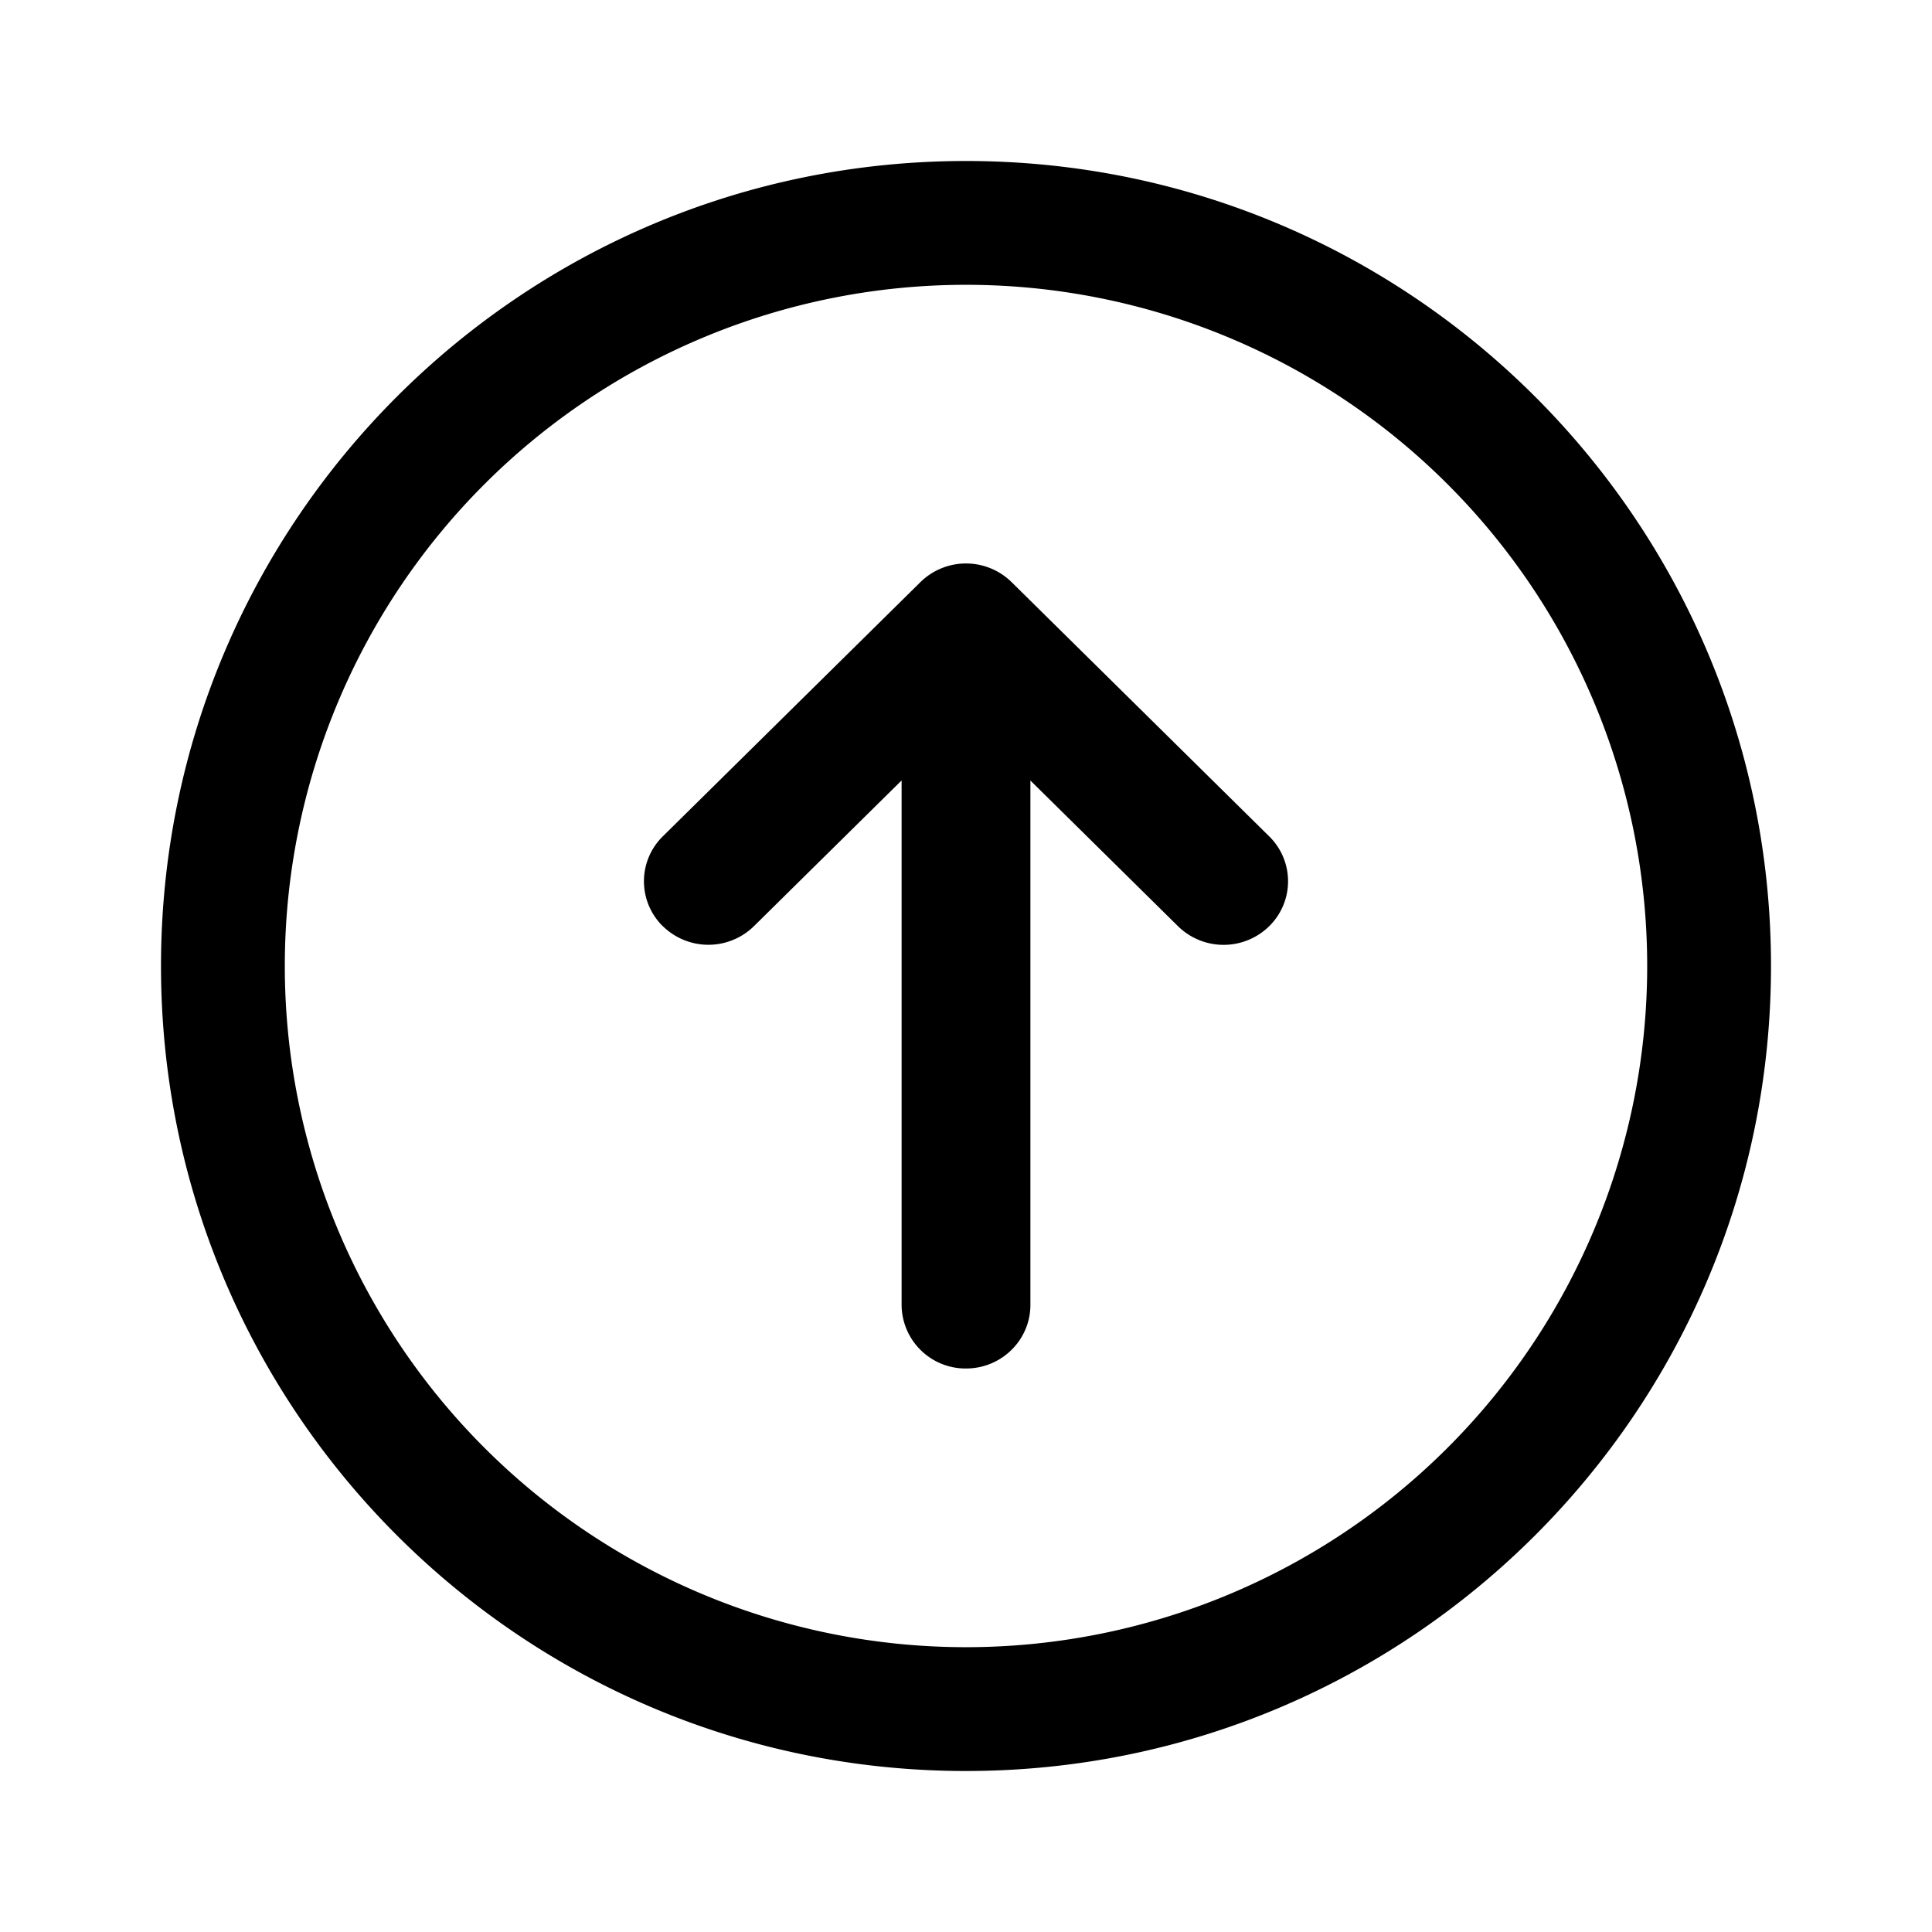<svg xmlns="http://www.w3.org/2000/svg" width="24" height="24" fill="none" class="persona-icon"><path fill="currentColor" d="M12 22C6.477 22 2 17.523 2 12S6.477 2 12 2s10 4.477 10 10-4.477 10-10 10ZM3.538 12a8.462 8.462 0 1 0 16.924 0 8.462 8.462 0 0 0-16.924 0Z"/><path fill="currentColor" d="M8.234 11.506a.782.782 0 0 1 0-1.117l3.2-3.158a.808.808 0 0 1 1.132 0l3.2 3.158a.782.782 0 0 1 0 1.117.808.808 0 0 1-1.132 0L12.8 9.696v6.514c0 .436-.358.79-.8.79a.795.795 0 0 1-.8-.79V9.695l-1.834 1.81a.808.808 0 0 1-1.132 0Z"/></svg>